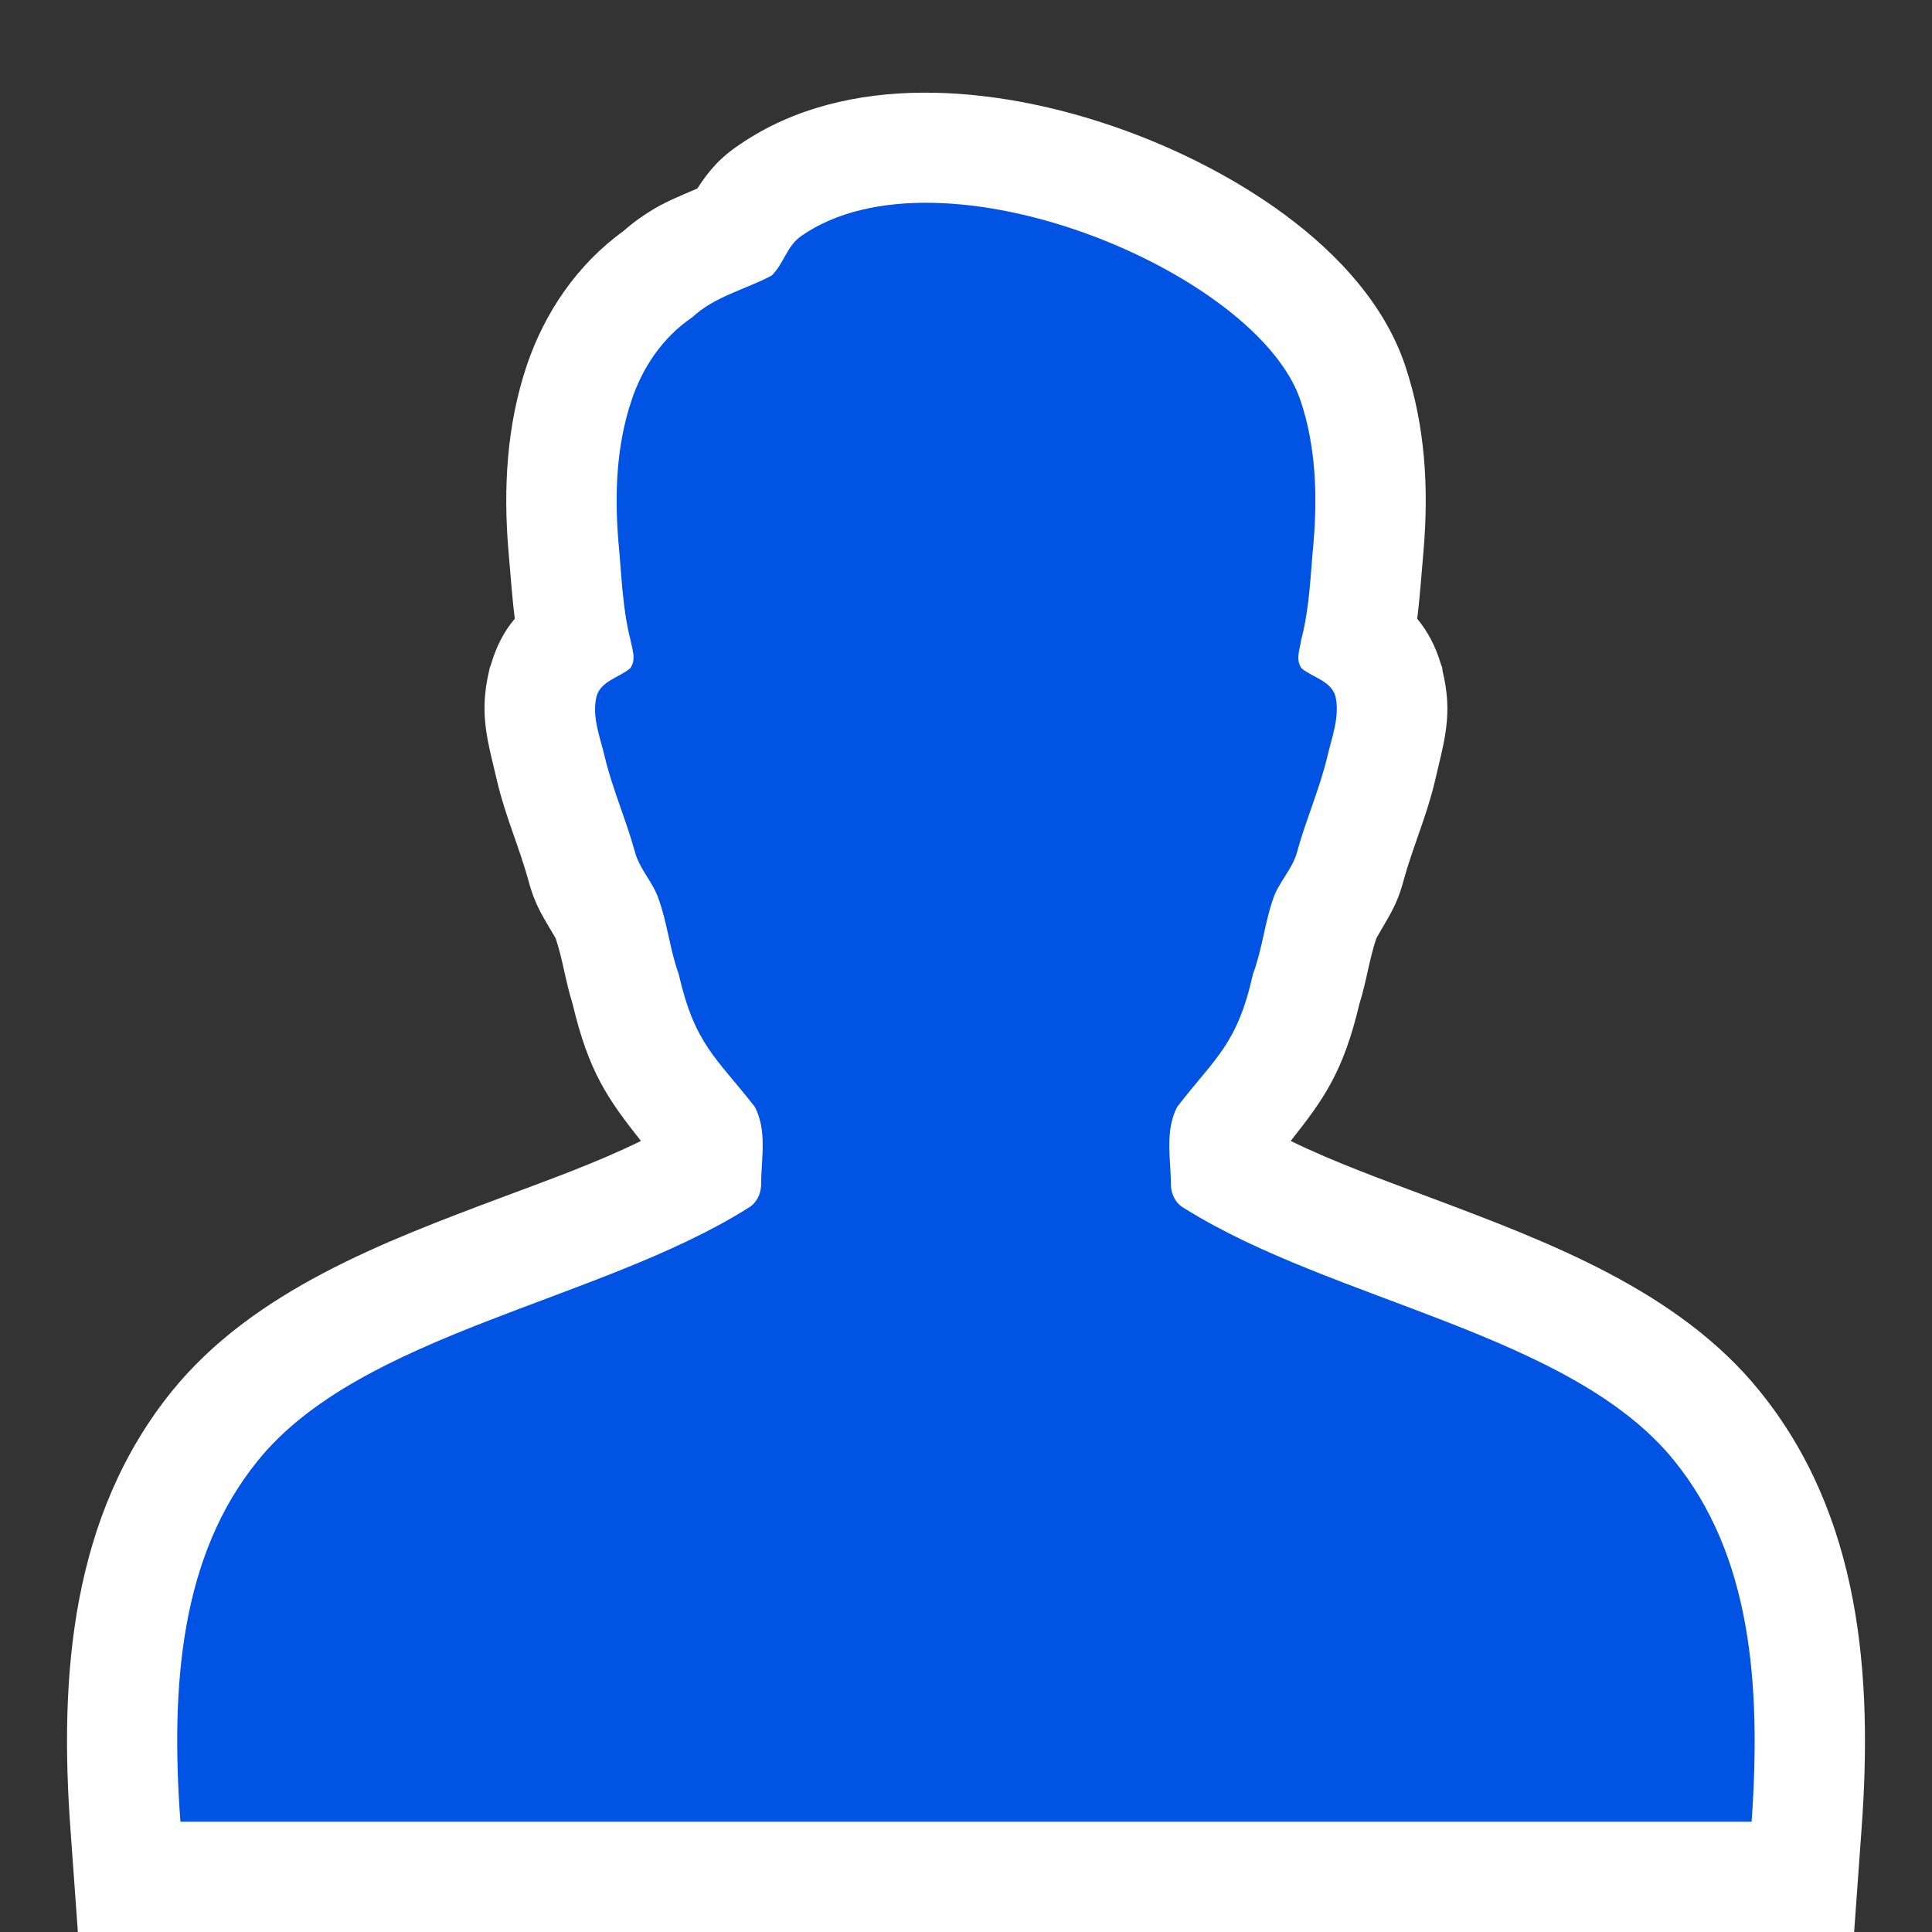 <?xml version="1.0" encoding="UTF-8"?>
<!DOCTYPE svg PUBLIC "-//W3C//DTD SVG 1.1//EN" "http://www.w3.org/Graphics/SVG/1.1/DTD/svg11.dtd">
<!-- Creator: CorelDRAW 2018 (64-Bit) -->
<svg xmlns="http://www.w3.org/2000/svg" xml:space="preserve" width="250px" height="250px" version="1.1" style="shape-rendering:geometricPrecision; text-rendering:geometricPrecision; image-rendering:optimizeQuality; fill-rule:evenodd; clip-rule:evenodd"
viewBox="0 0 5483 5483"
 xmlns:xlink="http://www.w3.org/1999/xlink">
 <rect x="0" y="0" width="5483" height="5483" fill="#333333" stroke="none"/>
 <defs>
  <style type="text/css">
   <![CDATA[
    .fil0 {fill:none}
    .fil1 {fill:white}
    .fil2 {fill:#0053E3;fill-rule:nonzero}
   ]]>
  </style>
 </defs>
 <g id="Слой_x0020_1">
  <rect class="fil0" width="5483" height="5483"/>
  <g id="_2536924719888">
   <path class="fil1" d="M1461 1756c-8,-63 -12,-127 -18,-193 -15,-177 -5,-356 52,-526 51,-151 144,-287 274,-381 28,-25 58,-46 90,-65 40,-23 81,-39 120,-56 32,-49 63,-87 122,-126 304,-207 723,-165 1054,-52 319,108 720,343 833,681 57,170 67,348 52,525 -6,66 -10,130 -18,193 29,35 52,77 68,131l3 8 1 9c30,124 5,198 -22,314 -23,98 -63,187 -89,282 -19,72 -44,104 -77,163 -20,59 -28,123 -48,186 -46,194 -101,270 -195,389 129,63 270,113 397,161 333,125 704,264 934,549 287,354 321,807 289,1244l-21 291 -5041 0 -21 -291c-32,-437 2,-890 288,-1244 231,-285 601,-424 934,-549 128,-48 269,-98 397,-161 -94,-119 -148,-195 -194,-389 -20,-63 -28,-127 -48,-186 -34,-59 -58,-91 -77,-163 -26,-95 -66,-184 -89,-282 -27,-116 -52,-190 -23,-314l2 -9 3 -8c16,-54 38,-96 68,-131z"/>
   <path class="fil2" d="M2275 669c395,-273 1294,103 1416,468 43,128 48,266 37,400 -9,93 -11,187 -35,278 -4,27 -17,58 1,82 32,26 83,35 96,79 13,58 -10,115 -23,171 -22,92 -61,180 -86,271 -13,49 -52,85 -68,133 -24,69 -31,144 -57,213 -45,201 -106,236 -215,377 -35,67 -19,144 -18,216 -1,29 12,58 38,72 422,265 1098,355 1390,716 217,267 248,630 220,1025l-4459 0c-29,-395 3,-758 220,-1025 292,-361 968,-451 1390,-716 26,-14 39,-43 38,-72 1,-72 17,-149 -18,-216 -110,-141 -170,-176 -216,-377 -25,-69 -32,-144 -57,-213 -16,-48 -54,-84 -67,-133 -25,-91 -64,-179 -86,-271 -13,-56 -37,-113 -23,-171 13,-44 64,-53 95,-79 19,-24 6,-55 1,-82 -23,-91 -25,-185 -34,-278 -11,-134 -6,-272 37,-400 31,-94 89,-180 172,-236 64,-60 151,-79 226,-119 34,-33 44,-86 85,-113z"/>
  </g>
 </g>
</svg>
